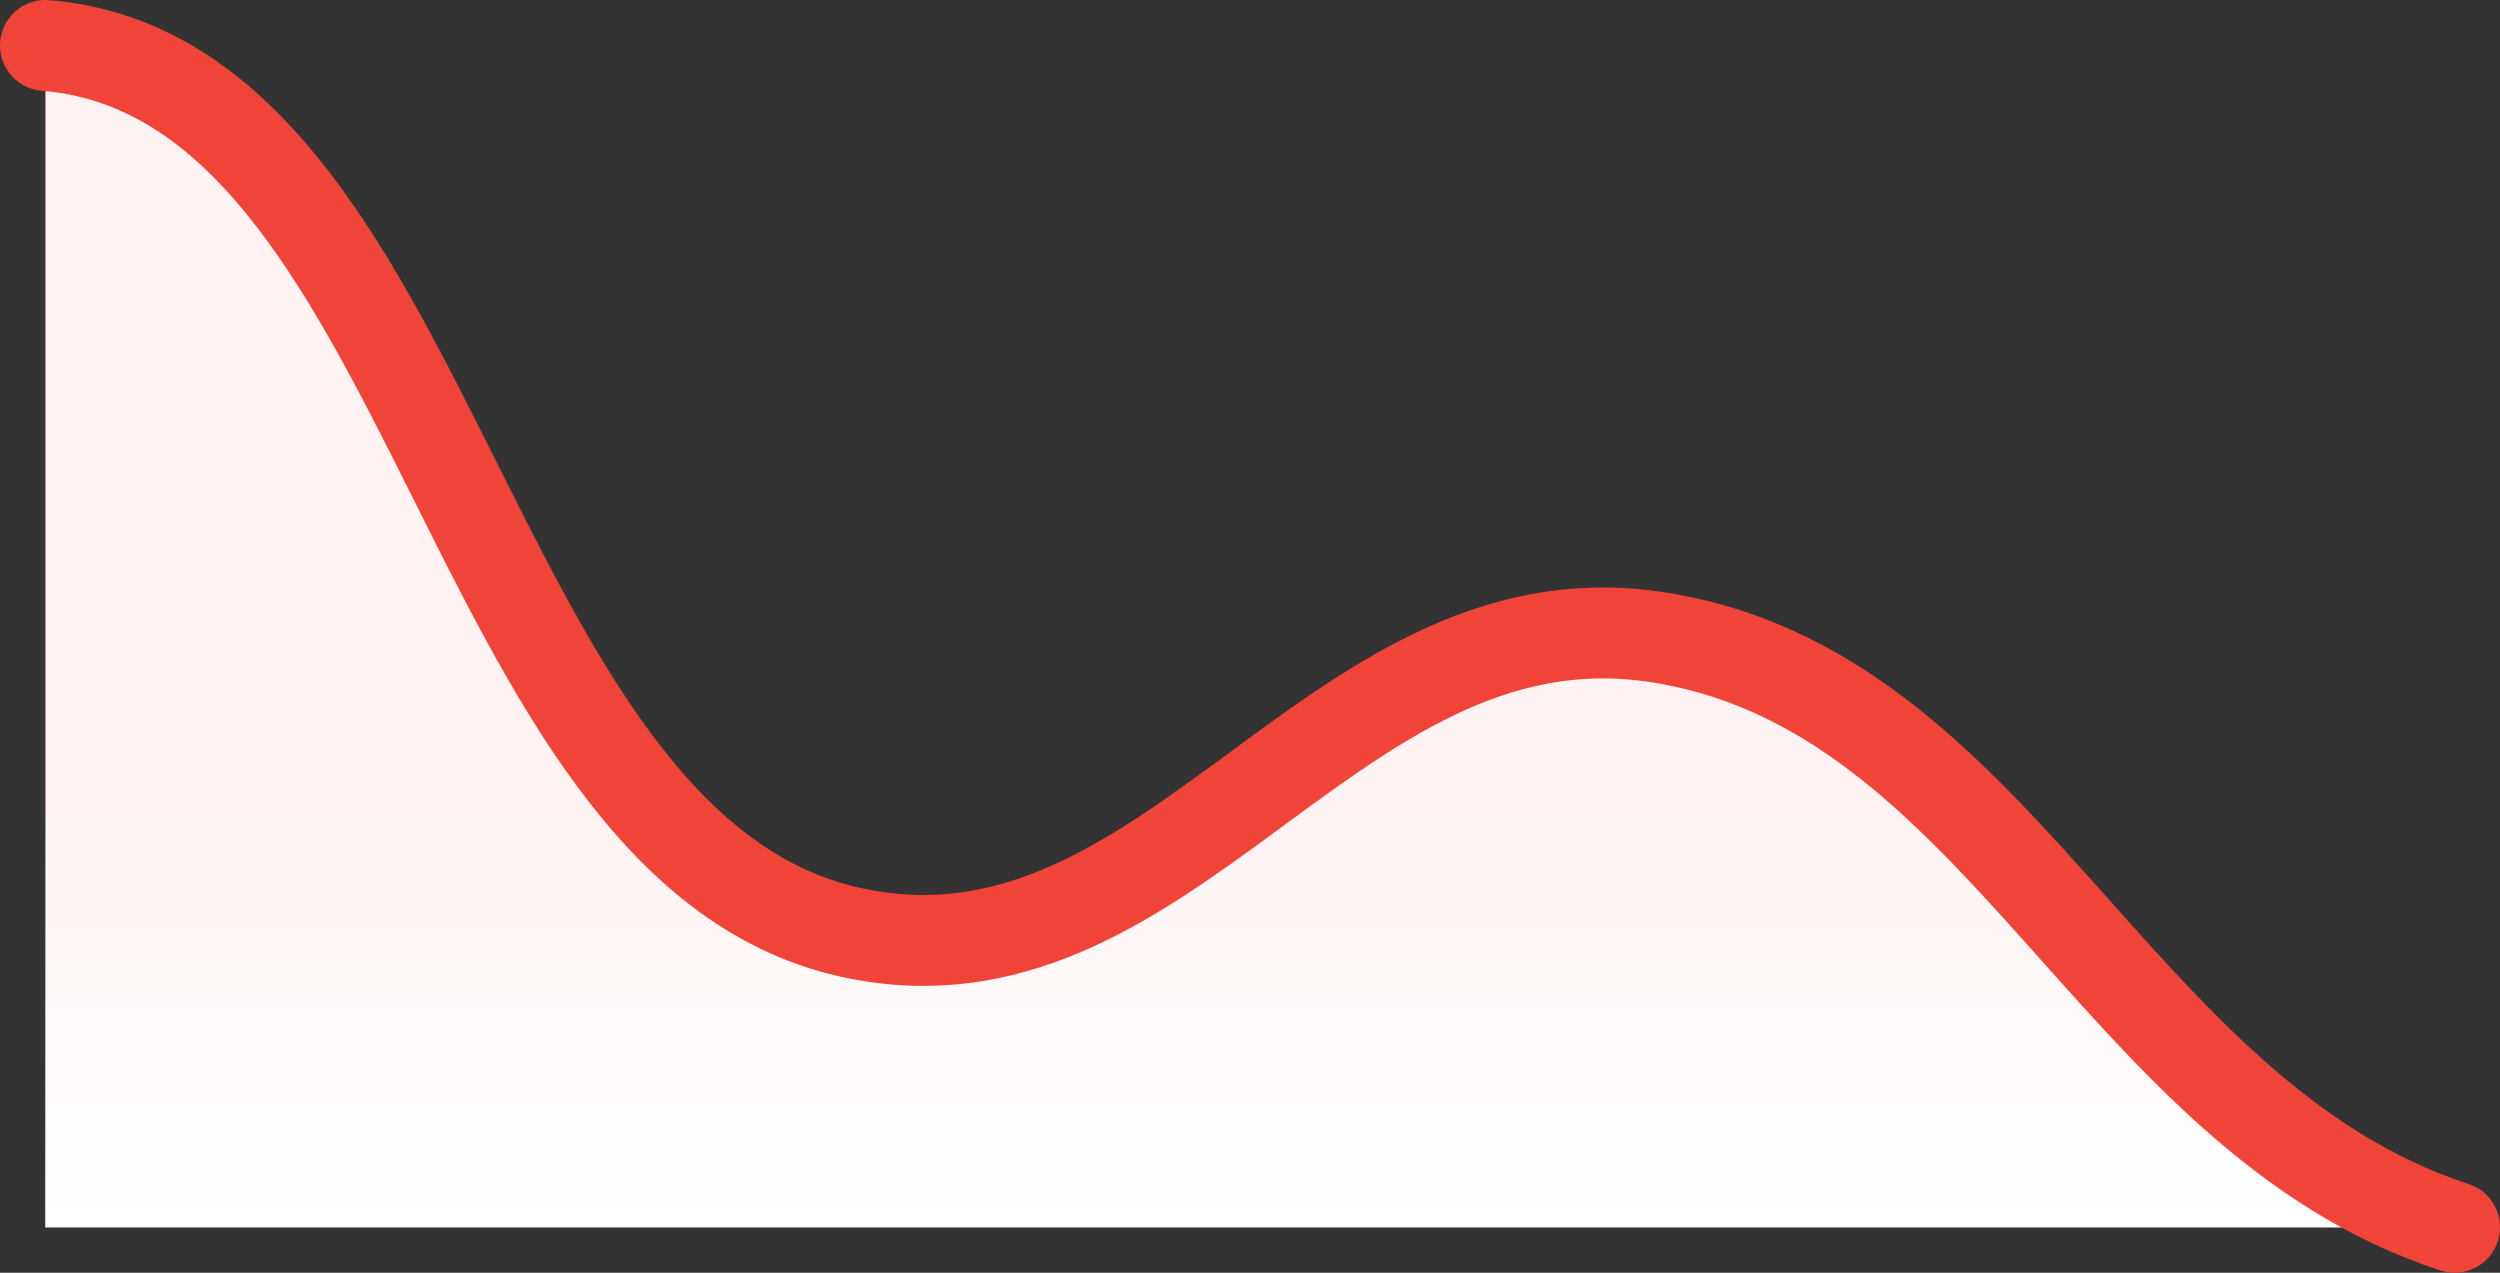 <svg width="55" height="28" viewBox="0 0 55 28" fill="none" xmlns="http://www.w3.org/2000/svg">
<rect x="0" y="0" width="55" height="28" fill="#333333" stroke="none"/>
<path d="M1 1C9.611 1.704 10.144 18.559 18.667 20.5C25.695 22.101 29.253 13.014 36.333 14C44.013 15.069 46.47 24.537 54 27H1V1Z" fill="#FEF3F2"/>
<path d="M1 1C9.611 1.704 10.144 18.559 18.667 20.5C25.695 22.101 29.253 13.014 36.333 14C44.013 15.069 46.47 24.537 54 27H1V1Z" fill="url(#paint0_linear_272_12893)"/>
<path d="M54 27C46.47 24.537 44.013 15.069 36.333 14C29.253 13.014 25.695 22.101 18.667 20.5C10.144 18.559 9.611 1.704 1 1" stroke="#F04438" stroke-width="2" stroke-linecap="round" stroke-linejoin="round"/>
<defs>
<linearGradient id="paint0_linear_272_12893" x1="27.5" y1="1" x2="27.5" y2="27" gradientUnits="userSpaceOnUse">
<stop offset="0.641" stop-color="white" stop-opacity="0"/>
<stop offset="1" stop-color="white"/>
</linearGradient>
</defs>
</svg>

